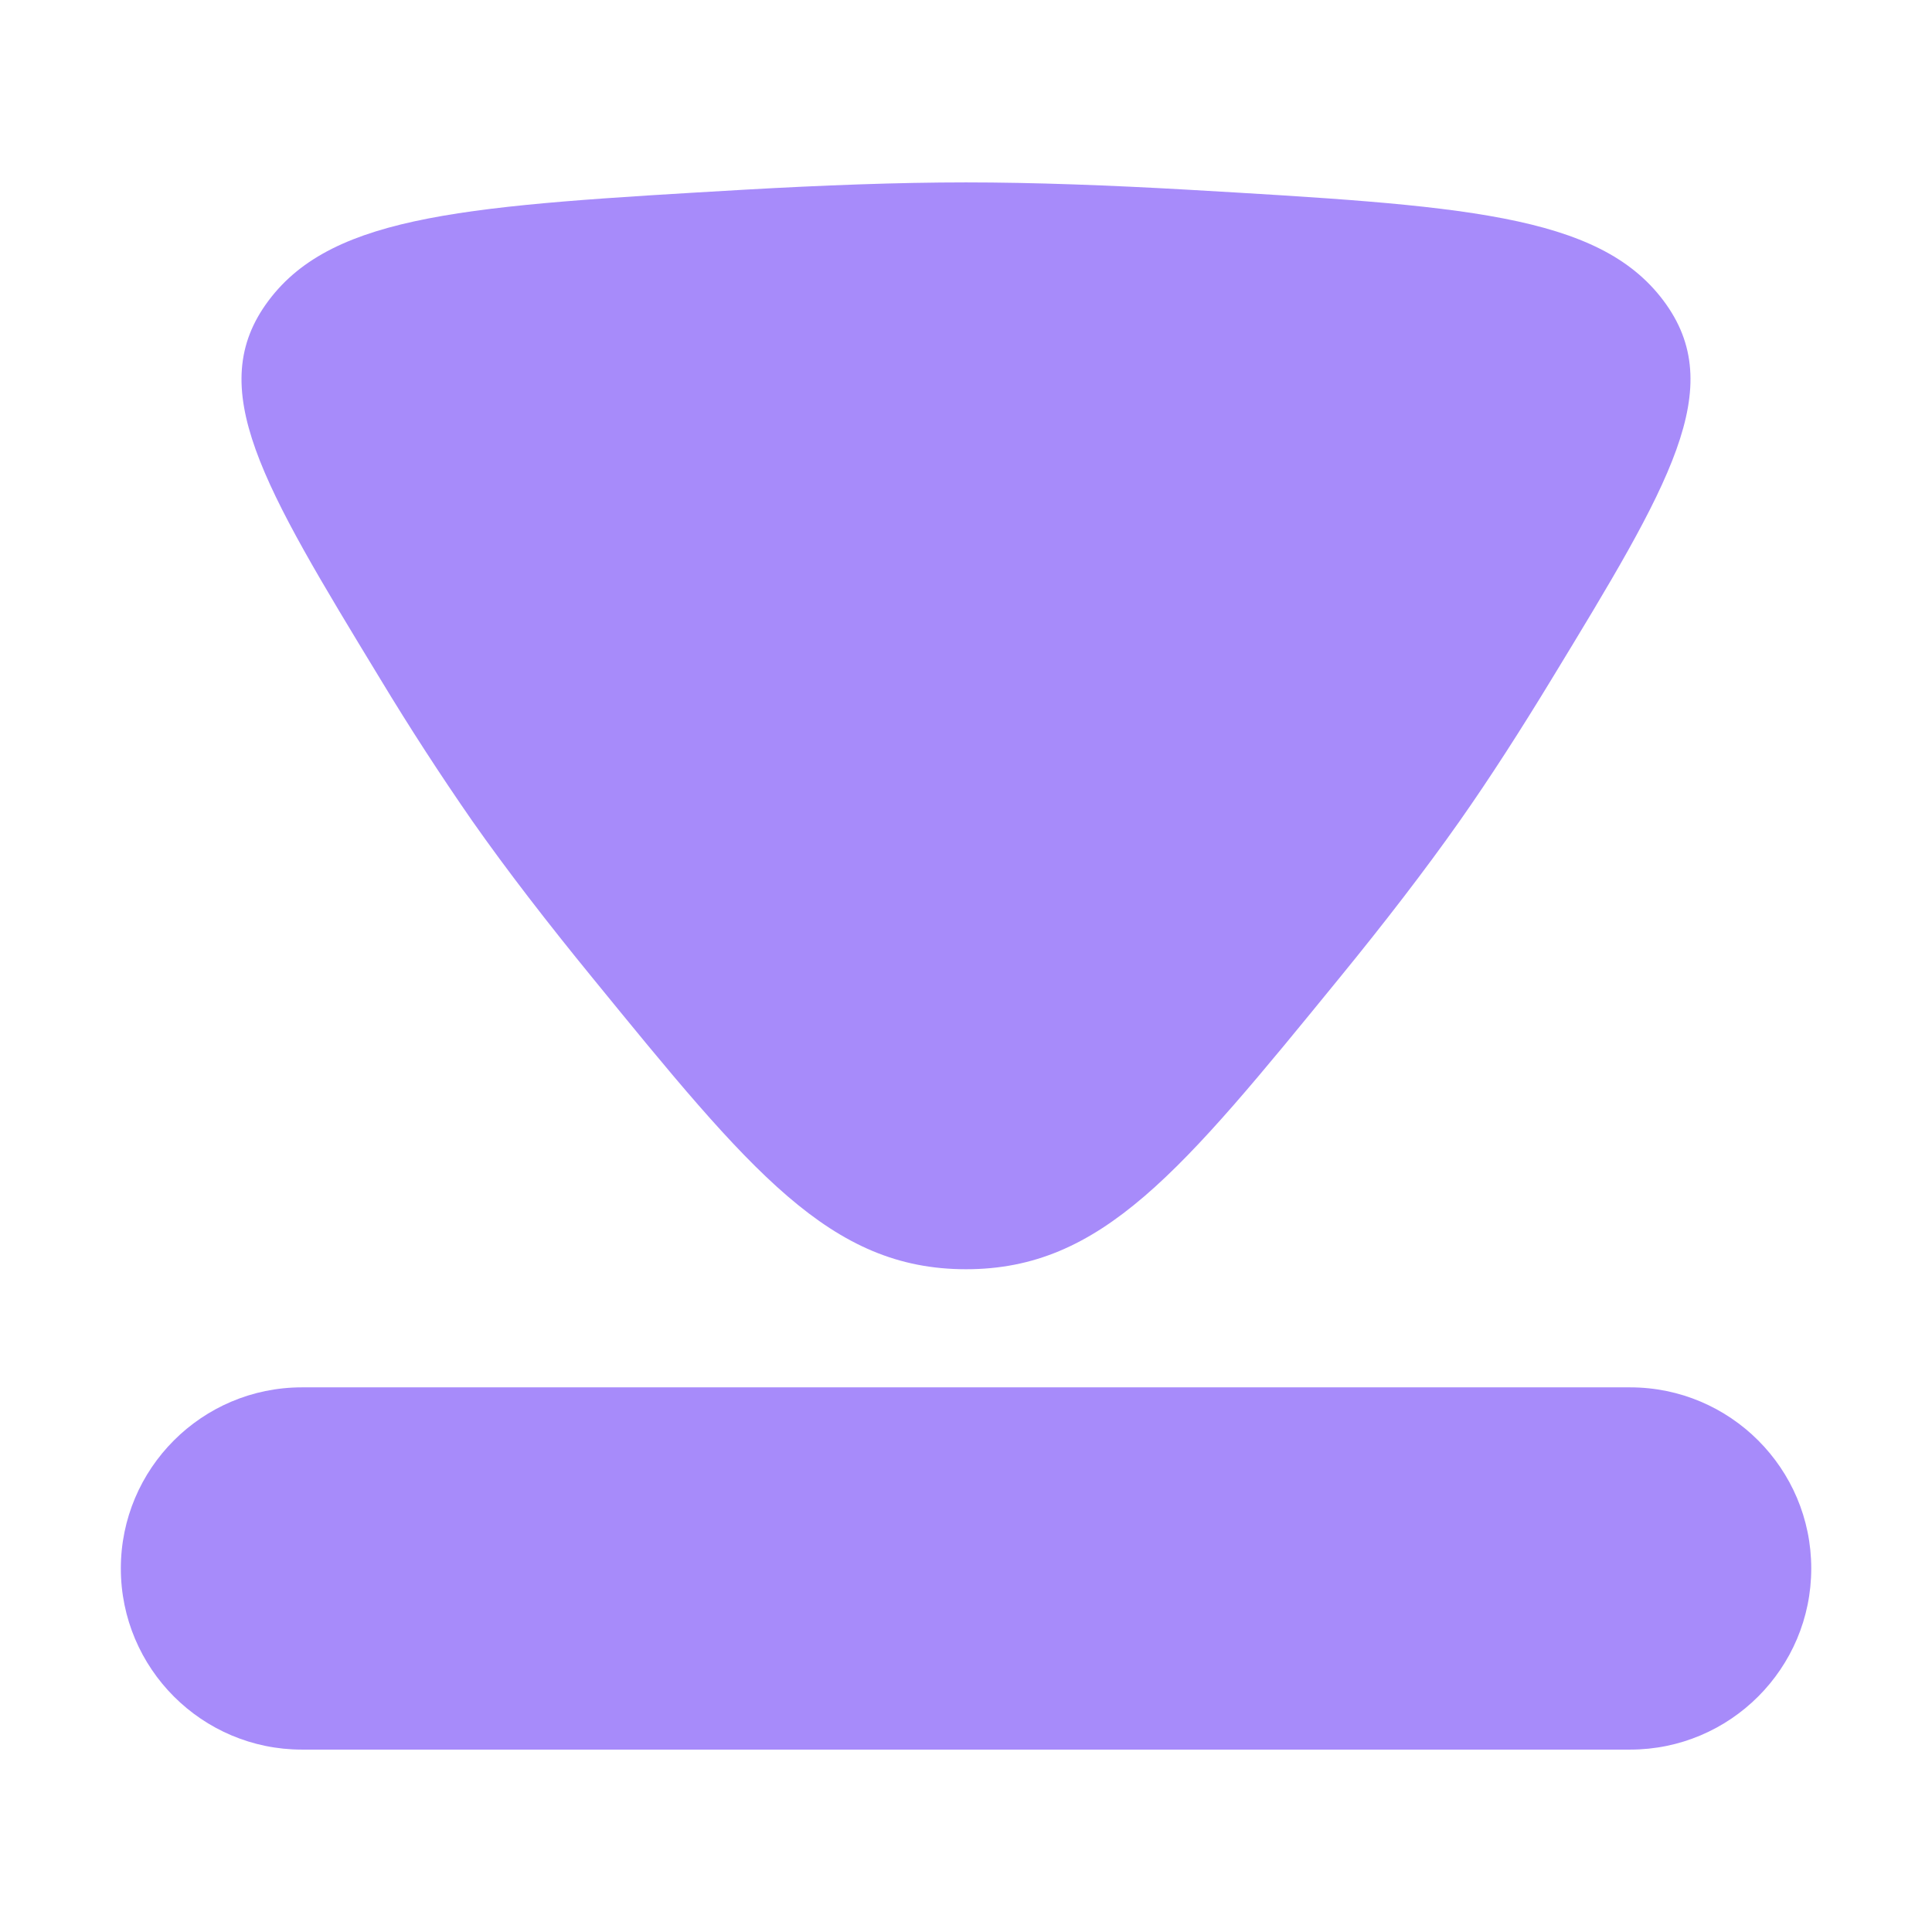 <svg width="22" height="22" viewBox="0 0 22 22" fill="none" xmlns="http://www.w3.org/2000/svg">
<path d="M1.376 17.86C1.376 16.722 2.3 15.798 3.438 15.798H18.562C19.701 15.798 20.625 16.722 20.625 17.86C20.625 18.999 19.701 19.923 18.562 19.923H3.438C2.3 19.923 1.376 18.999 1.376 17.86Z" fill="url(#paint0_linear_451_2712)"/>
<path d="M5.379 9.35C5.013 8.823 4.663 8.283 4.331 7.733C2.986 5.52 2.314 4.414 3.059 3.422C3.801 2.432 5.361 2.341 8.479 2.16C9.36 2.11 10.224 2.077 11 2.077C11.776 2.077 12.64 2.11 13.521 2.16C16.639 2.341 18.197 2.432 18.941 3.422C19.686 4.414 19.014 5.522 17.669 7.733C17.32 8.307 16.965 8.861 16.621 9.35C16.229 9.907 15.759 10.516 15.259 11.128C13.45 13.346 12.547 14.453 11 14.453C9.453 14.453 8.55 13.346 6.741 11.128C6.241 10.516 5.771 9.909 5.379 9.35Z" fill="url(#paint1_linear_451_2712)"/>
<defs>
<linearGradient id="paint0_linear_451_2712" x1="11" y1="19.923" x2="11" y2="15.798" gradientUnits="userSpaceOnUse">
<stop stop-color="#a78bfa"/>
<stop offset="1" stop-color="#a78bfa"/>
</linearGradient>
<linearGradient id="paint1_linear_451_2712" x1="19.25" y1="14.453" x2="9.221" y2="1.231" gradientUnits="userSpaceOnUse">
<stop stop-color="#a78bfa"/>
<stop offset="0.905" stop-color="#a78bfa"/>
</linearGradient>
</defs>
</svg>
